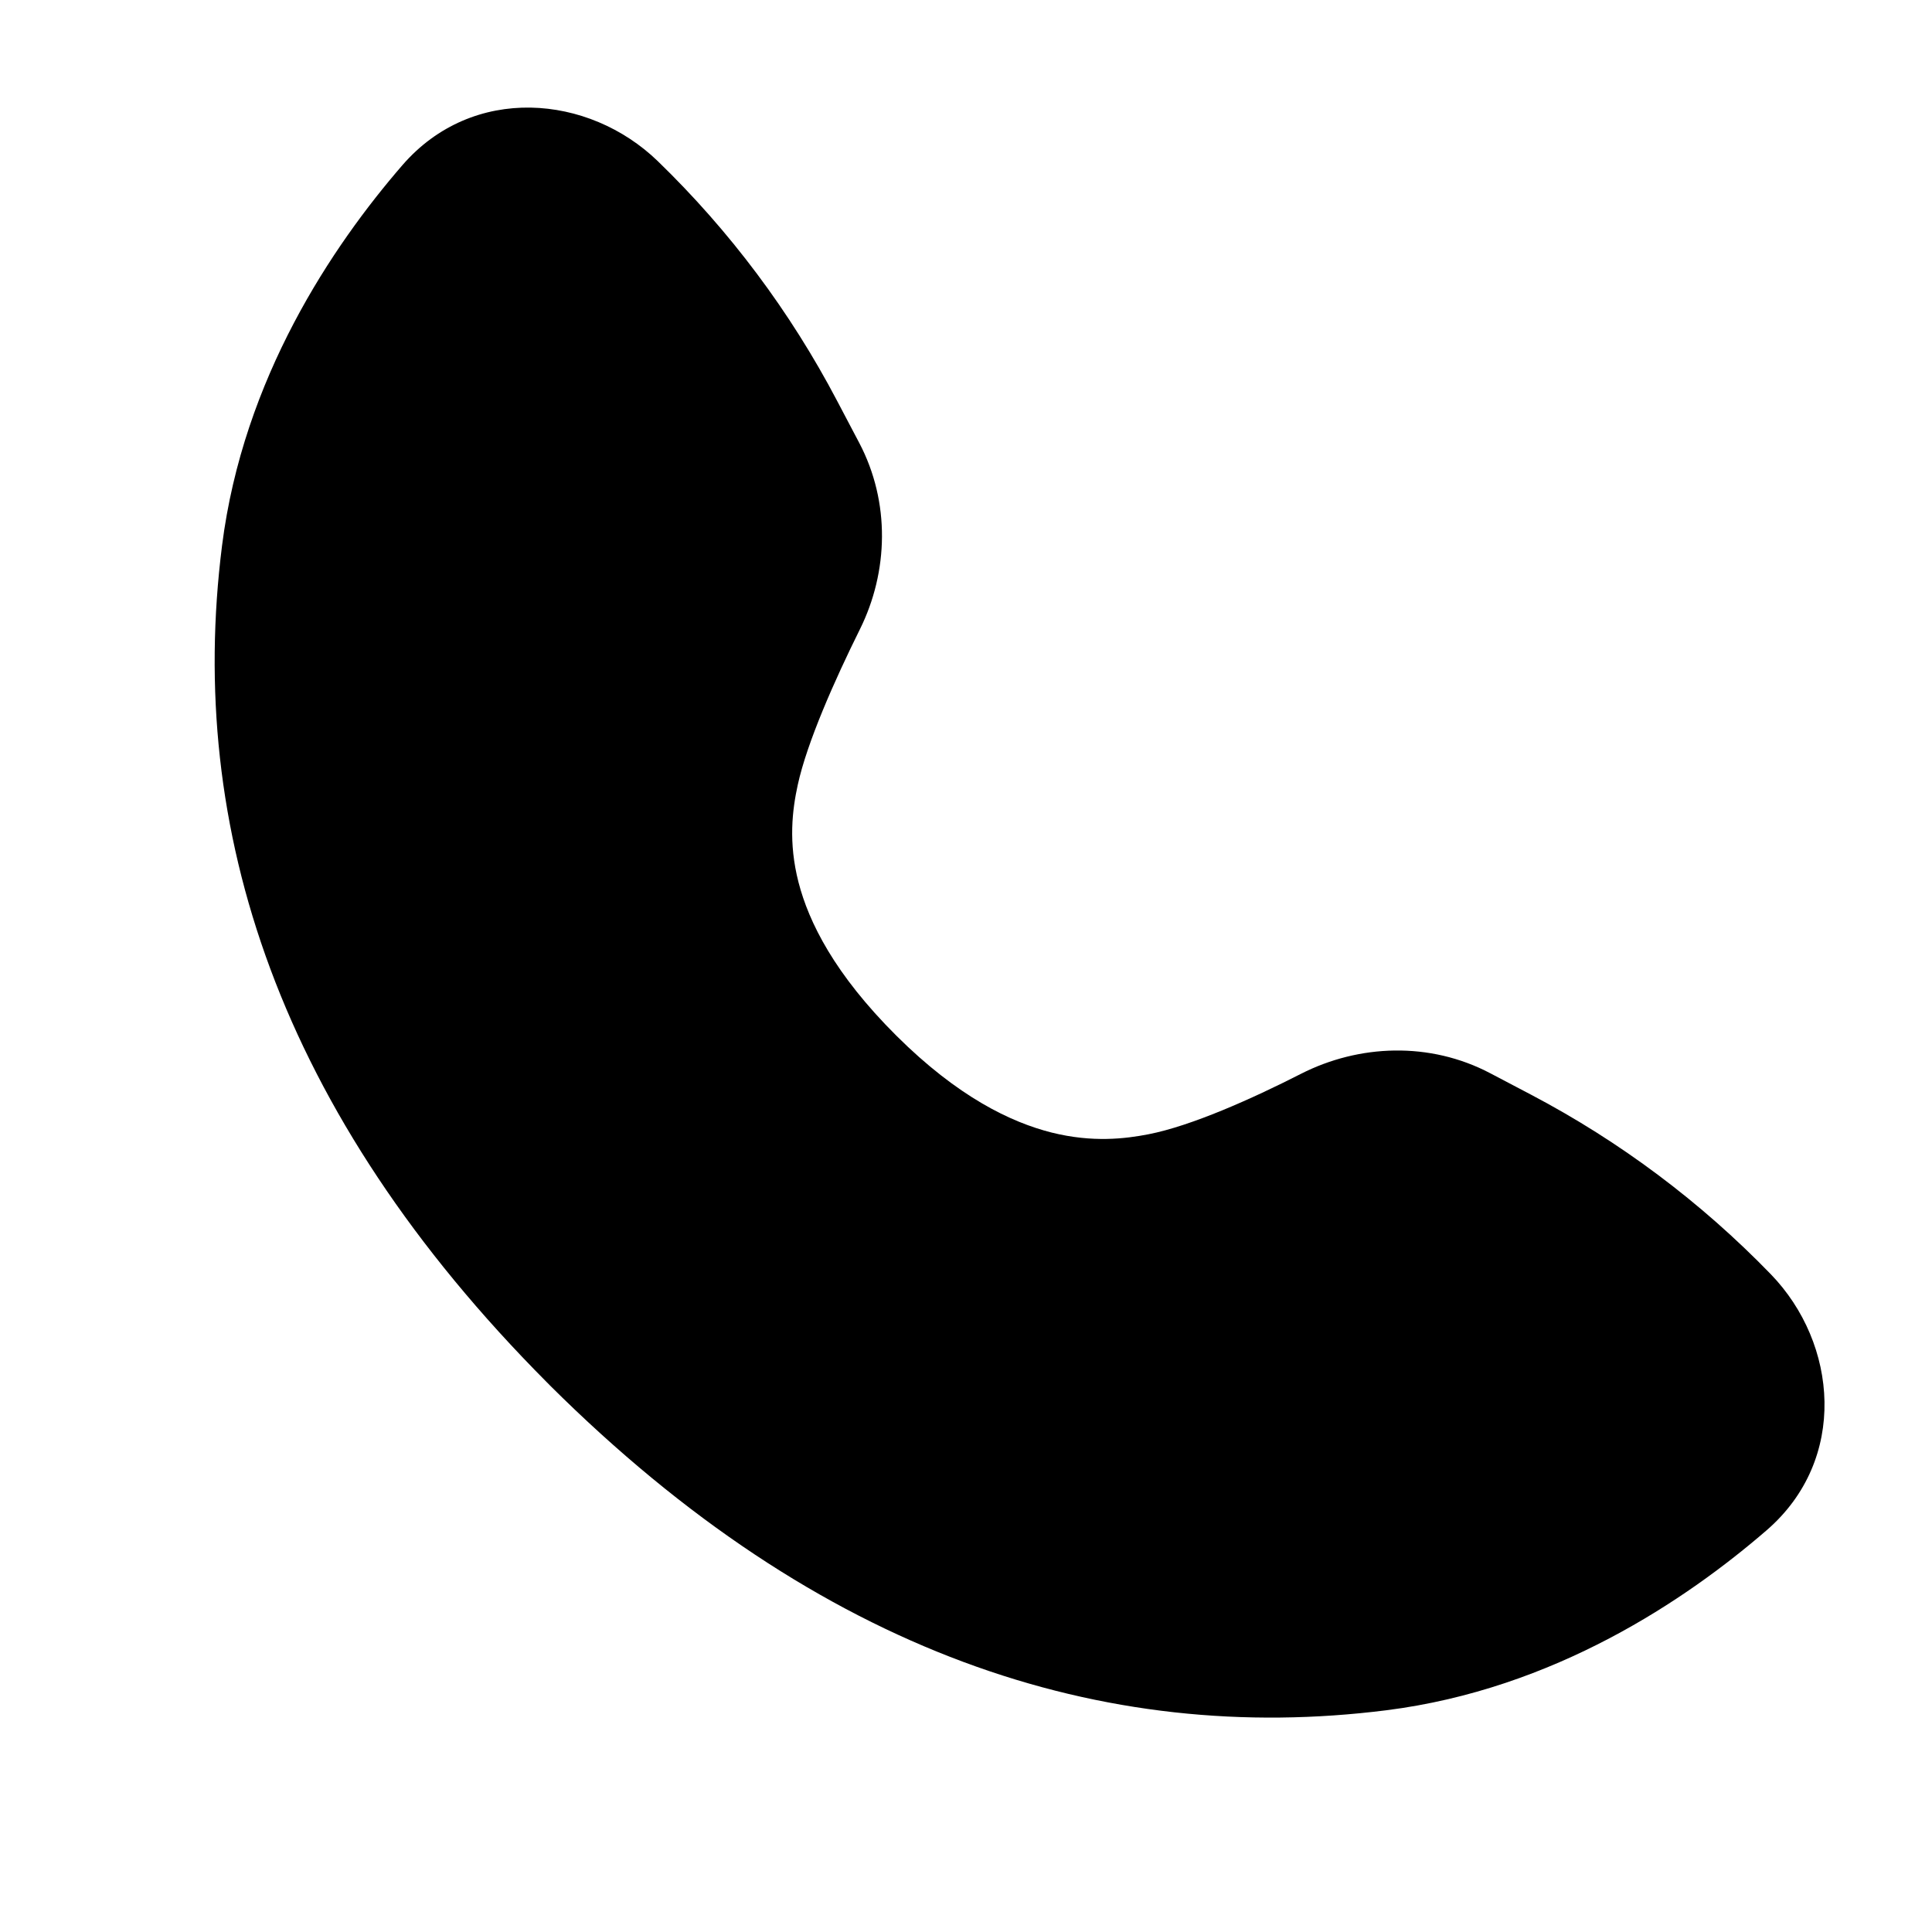 <svg width="36" height="36" viewBox="0 0 36 36" fill="none" xmlns="http://www.w3.org/2000/svg">
<path fill-rule="evenodd" clip-rule="evenodd" d="M7.496 3.08C8.81 1.562 10.971 1.757 12.258 3.004C13.6 4.304 14.727 5.81 15.596 7.465L16.011 8.253C16.591 9.357 16.556 10.653 16.022 11.728C15.555 12.669 15.037 13.834 14.865 14.625C14.763 15.092 14.688 15.697 14.879 16.44C15.071 17.185 15.552 18.153 16.703 19.299C17.847 20.438 18.837 20.913 19.598 21.104C20.36 21.294 20.971 21.219 21.402 21.135C22.196 20.98 23.32 20.479 24.24 20.01C25.322 19.459 26.641 19.405 27.768 19.998L28.531 20.399C30.187 21.27 31.694 22.399 32.996 23.743C34.245 25.032 34.441 27.197 32.92 28.513C31.423 29.808 28.96 31.473 25.835 31.868C20.563 32.533 15.277 30.819 10.246 25.814L10.245 25.812L10.218 25.785L10.193 25.76L10.191 25.758C5.186 20.728 3.472 15.442 4.137 10.17C4.532 7.041 6.201 4.577 7.496 3.08Z" fill="currentColor"/>
</svg>
